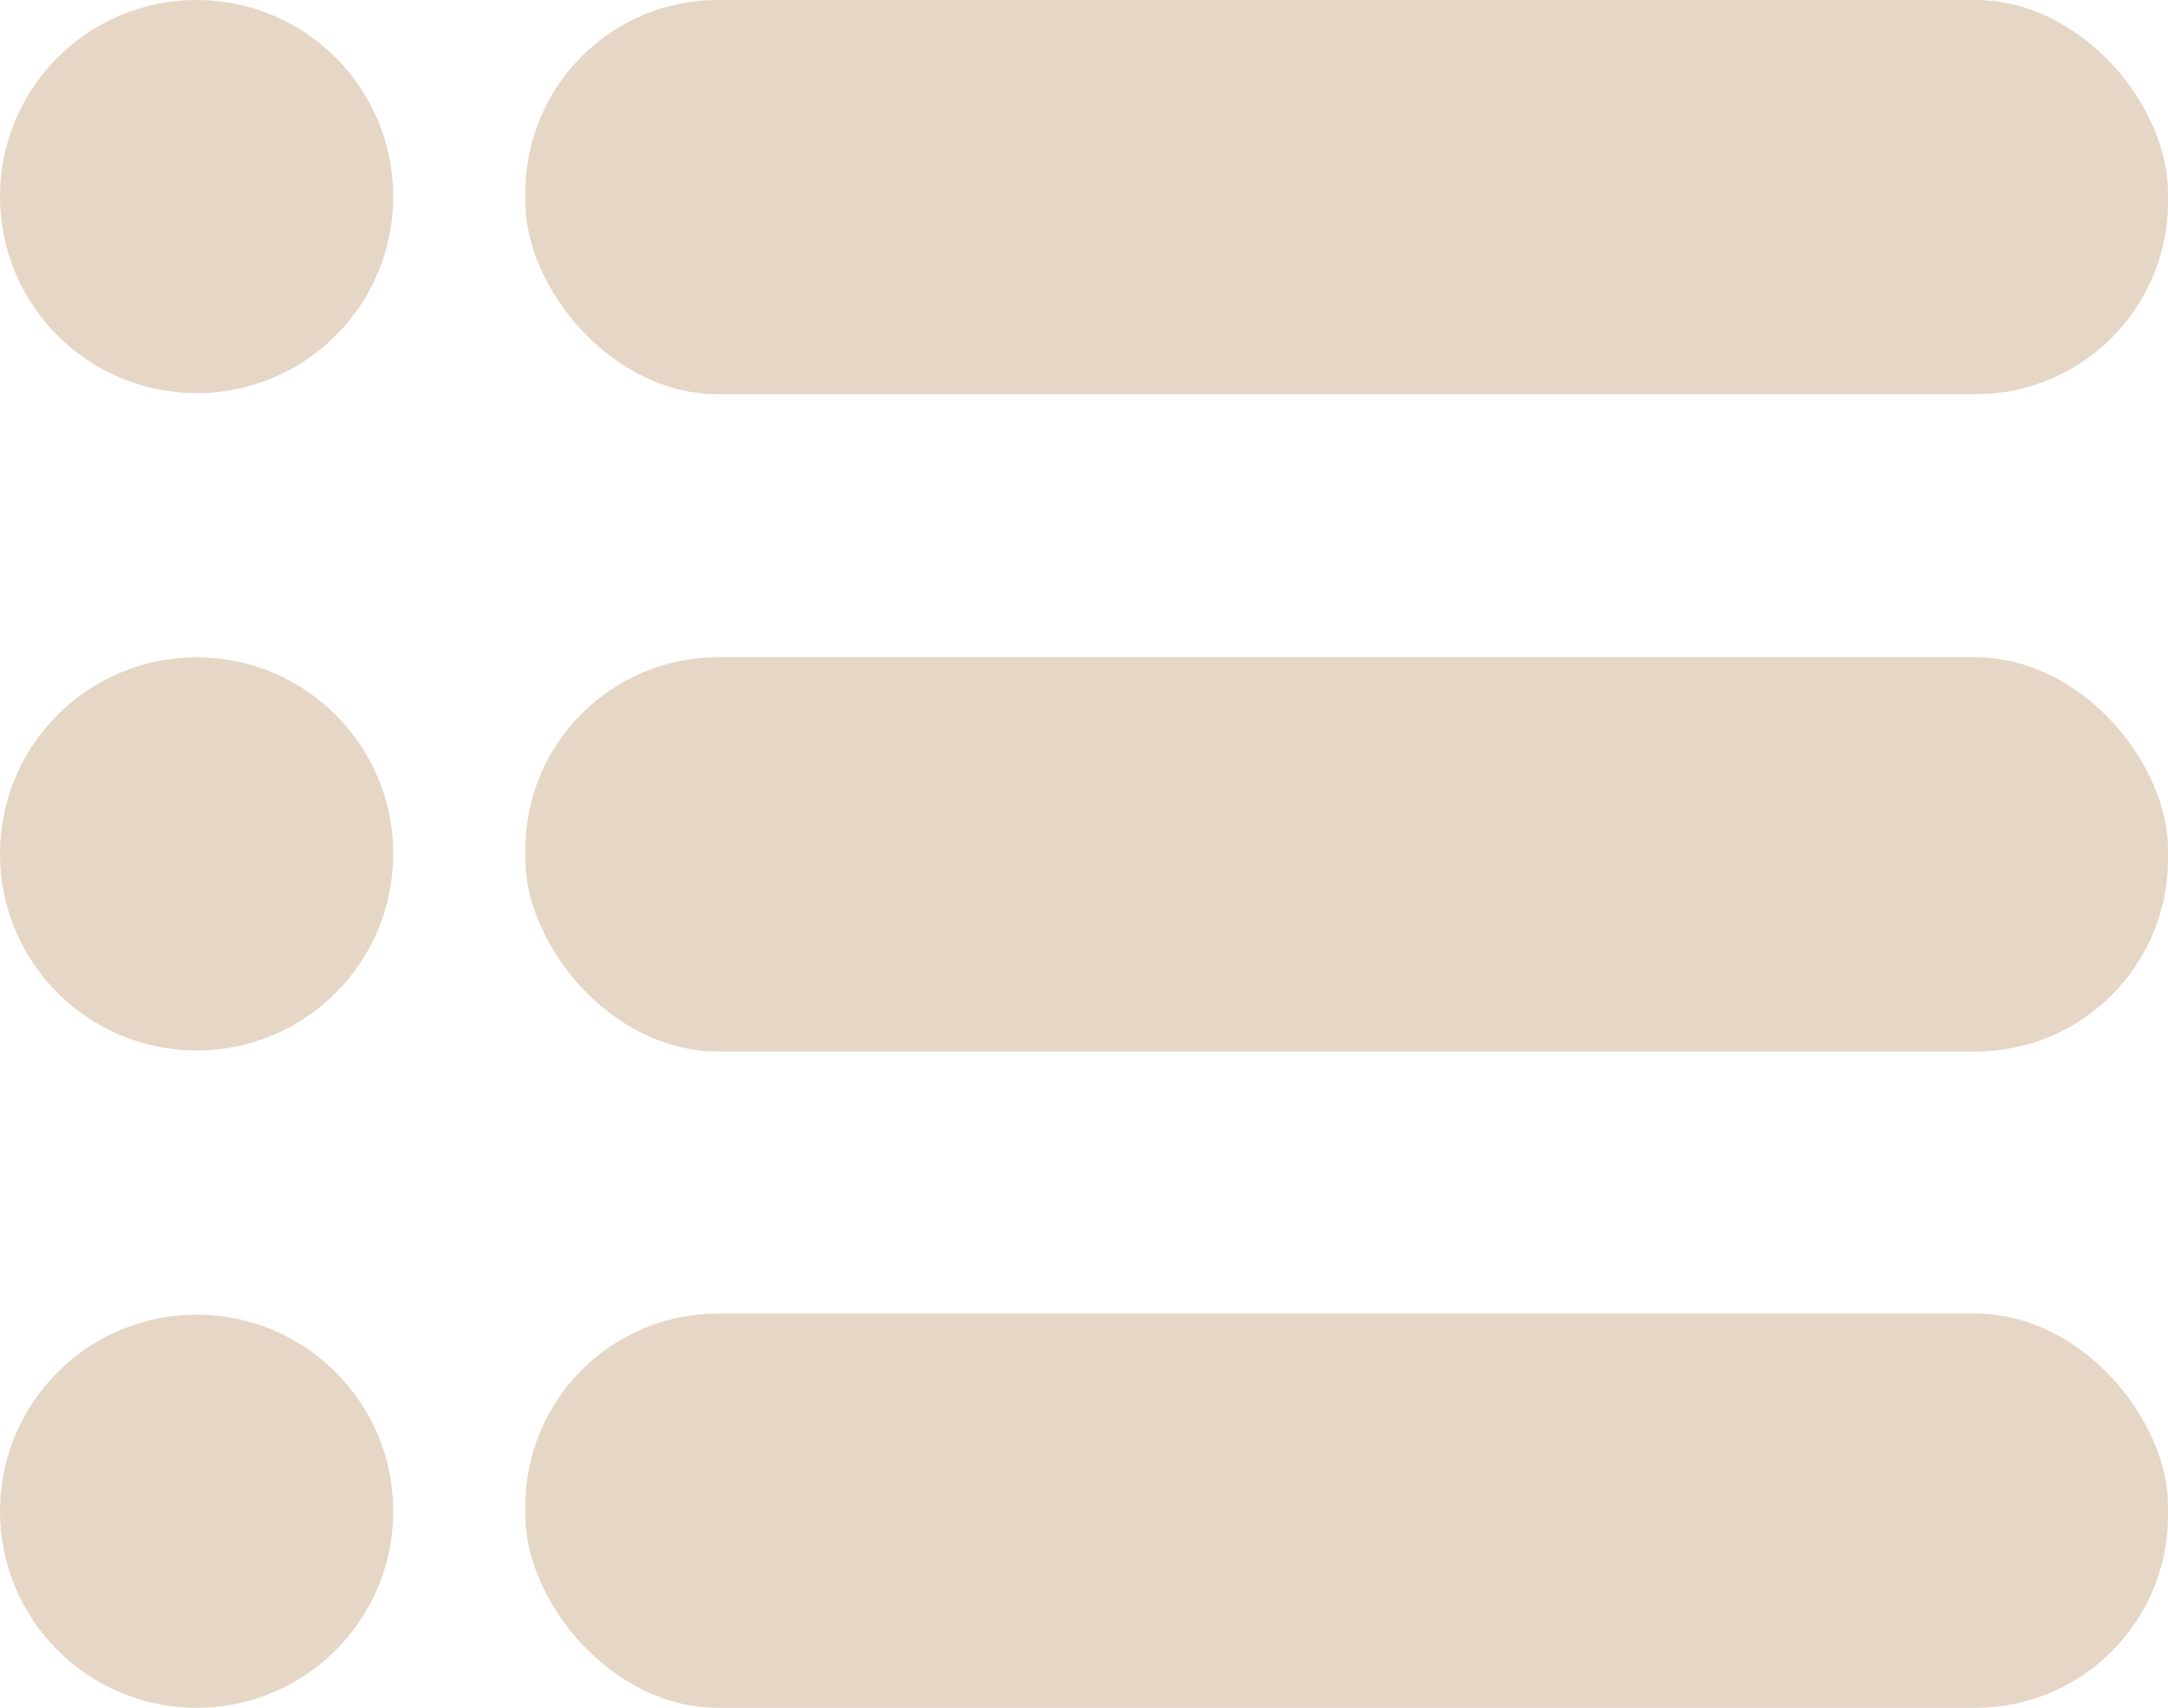 <?xml version="1.0" encoding="UTF-8"?>
<svg id="Capa_2" data-name="Capa 2" xmlns="http://www.w3.org/2000/svg" viewBox="0 0 20.84 16.42">
  <defs>
    <style>
      .cls-1 {
        fill: #e5d6c5;
        stroke-width: 0px;
      }
    </style>
  </defs>
  <g id="Head_página" data-name="Head página">
    <g>
      <rect class="cls-1" x="5.05" y="0" width="15.79" height="3.79" rx="1.85" ry="1.85"/>
      <rect class="cls-1" x="5.05" y="6.32" width="15.79" height="3.79" rx="1.85" ry="1.85"/>
      <rect class="cls-1" x="5.05" y="12.63" width="15.79" height="3.79" rx="1.85" ry="1.85"/>
      <circle class="cls-1" cx="1.89" cy="1.89" r="1.89"/>
      <circle class="cls-1" cx="1.89" cy="8.21" r="1.89"/>
      <circle class="cls-1" cx="1.89" cy="14.53" r="1.89"/>
    </g>
  </g>
</svg>